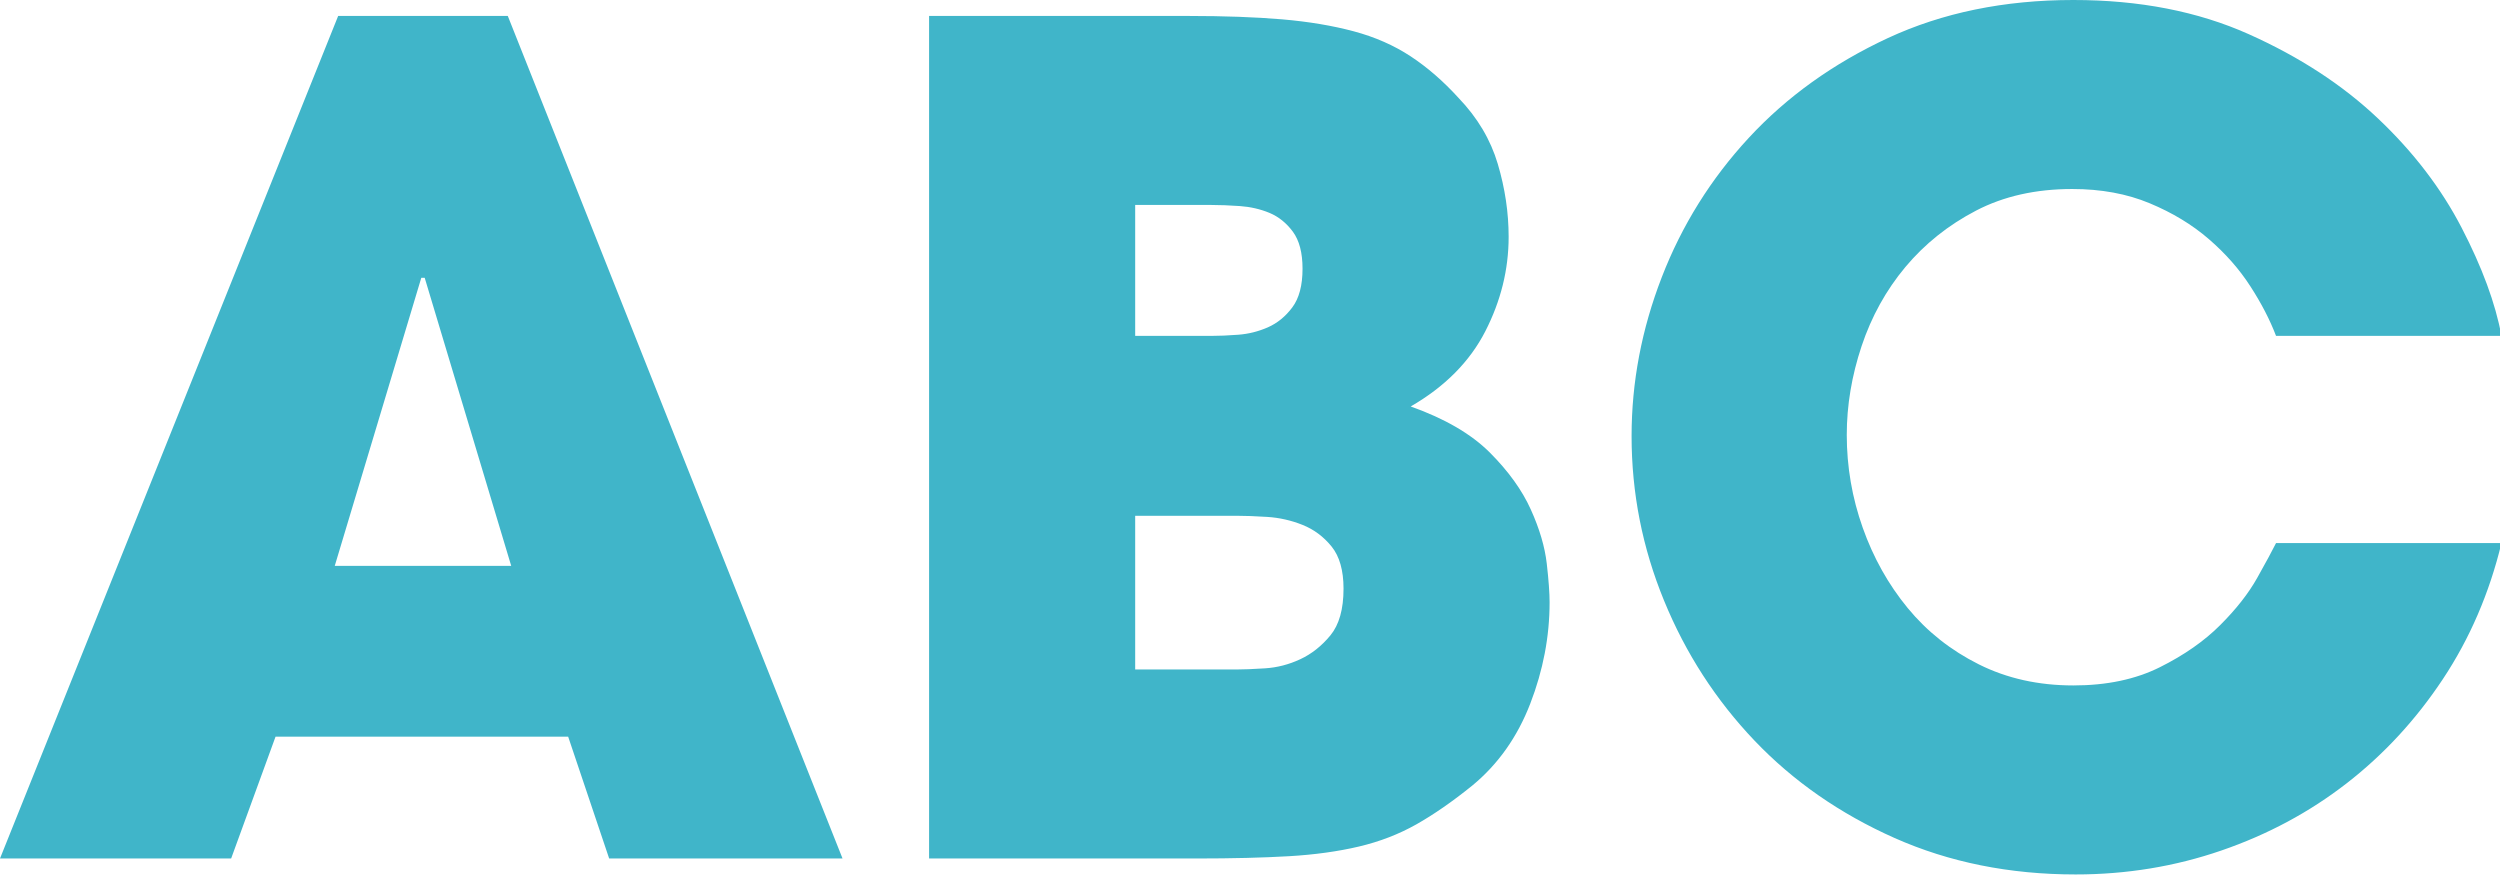 <?xml version="1.0" encoding="UTF-8" standalone="no"?>
<svg width="68px" height="24px" viewBox="0 0 68 24" version="1.1" xmlns="http://www.w3.org/2000/svg" xmlns:xlink="http://www.w3.org/1999/xlink">
    <!-- Generator: Sketch 39.1 (31720) - http://www.bohemiancoding.com/sketch -->
    <title>header</title>
    <desc>Created with Sketch.</desc>
    <defs></defs>
    <g id="Page-1" stroke="none" stroke-width="1" fill="none" fill-rule="evenodd">
        <g id="New-Template" transform="translate(-173, -211)" fill="#40B5C9">
            <g id="Edit-Menu" transform="translate(141, 163)">
                <g id="Group-13" transform="translate(32, 48)">
                    <path d="M9.105,15.392 L13.905,15.392 L11.552,7.557 L11.521,7.557 L11.459,7.557 L9.105,15.392 Z M7.495,20.037 L6.287,23.351 L0,23.351 L9.198,0.434 L13.812,0.434 L22.917,23.351 L16.569,23.351 L15.454,20.037 L7.495,20.037 Z M30.877,18.21 L33.633,18.21 C33.819,18.21 34.077,18.2 34.407,18.179 C34.737,18.158 35.057,18.076 35.367,17.931 C35.677,17.787 35.95,17.57 36.188,17.281 C36.425,16.992 36.544,16.569 36.544,16.011 C36.544,15.516 36.436,15.134 36.219,14.865 C36.002,14.597 35.739,14.401 35.429,14.277 C35.119,14.153 34.799,14.081 34.469,14.06 C34.139,14.039 33.86,14.029 33.633,14.029 L30.877,14.029 L30.877,18.21 Z M30.877,9.136 L32.952,9.136 C33.158,9.136 33.401,9.126 33.679,9.105 C33.958,9.084 34.226,9.017 34.485,8.904 C34.743,8.79 34.965,8.61 35.15,8.362 C35.336,8.114 35.429,7.763 35.429,7.309 C35.429,6.875 35.341,6.54 35.166,6.302 C34.99,6.065 34.779,5.895 34.531,5.791 C34.283,5.688 34.015,5.626 33.726,5.605 C33.437,5.585 33.179,5.575 32.952,5.575 L30.877,5.575 L30.877,9.136 Z M25.271,0.434 L32.332,0.434 C33.303,0.434 34.149,0.465 34.872,0.526 C35.594,0.588 36.245,0.697 36.823,0.852 C37.401,1.007 37.917,1.234 38.371,1.533 C38.825,1.832 39.259,2.209 39.672,2.663 C40.188,3.2 40.544,3.799 40.74,4.46 C40.936,5.12 41.035,5.781 41.035,6.442 C41.035,7.329 40.823,8.186 40.4,9.012 C39.976,9.838 39.3,10.519 38.371,11.056 C39.3,11.386 40.018,11.805 40.524,12.31 C41.029,12.816 41.401,13.332 41.638,13.859 C41.876,14.385 42.02,14.876 42.072,15.33 C42.124,15.784 42.149,16.135 42.149,16.383 C42.149,17.312 41.974,18.231 41.623,19.139 C41.272,20.048 40.746,20.791 40.044,21.369 C39.507,21.803 39.001,22.153 38.526,22.422 C38.051,22.69 37.53,22.892 36.962,23.026 C36.394,23.16 35.759,23.248 35.057,23.289 C34.355,23.33 33.519,23.351 32.549,23.351 L25.271,23.351 L25.271,0.434 Z M68.04,14.772 C67.71,16.135 67.178,17.369 66.445,18.473 C65.712,19.578 64.84,20.522 63.828,21.307 C62.816,22.092 61.681,22.701 60.421,23.134 C59.162,23.568 57.841,23.785 56.457,23.785 C54.661,23.785 53.02,23.454 51.533,22.794 C50.047,22.133 48.777,21.25 47.724,20.146 C46.671,19.041 45.85,17.771 45.262,16.336 C44.673,14.901 44.379,13.41 44.379,11.861 C44.379,10.395 44.653,8.955 45.2,7.541 C45.747,6.127 46.537,4.862 47.569,3.747 C48.601,2.632 49.861,1.729 51.347,1.037 C52.834,0.346 54.517,0 56.395,0 C58.192,0 59.781,0.31 61.165,0.929 C62.548,1.548 63.72,2.312 64.68,3.221 C65.64,4.129 66.399,5.12 66.956,6.194 C67.513,7.268 67.875,8.248 68.04,9.136 L61.908,9.136 C61.743,8.702 61.511,8.253 61.211,7.789 C60.912,7.324 60.535,6.896 60.081,6.504 C59.627,6.111 59.09,5.786 58.47,5.528 C57.851,5.27 57.149,5.141 56.364,5.141 C55.373,5.141 54.501,5.337 53.748,5.729 C52.994,6.122 52.354,6.633 51.827,7.262 C51.301,7.892 50.904,8.61 50.635,9.415 C50.367,10.22 50.232,11.025 50.232,11.83 C50.232,12.697 50.377,13.539 50.666,14.354 C50.955,15.17 51.363,15.898 51.889,16.538 C52.416,17.178 53.061,17.689 53.825,18.071 C54.589,18.453 55.446,18.644 56.395,18.644 C57.304,18.644 58.088,18.478 58.749,18.148 C59.41,17.818 59.957,17.436 60.39,17.002 C60.824,16.569 61.16,16.14 61.397,15.717 C61.634,15.294 61.805,14.979 61.908,14.772 L68.04,14.772 Z" id="header"></path>
                </g>
            </g>
        </g>
    </g>
</svg>